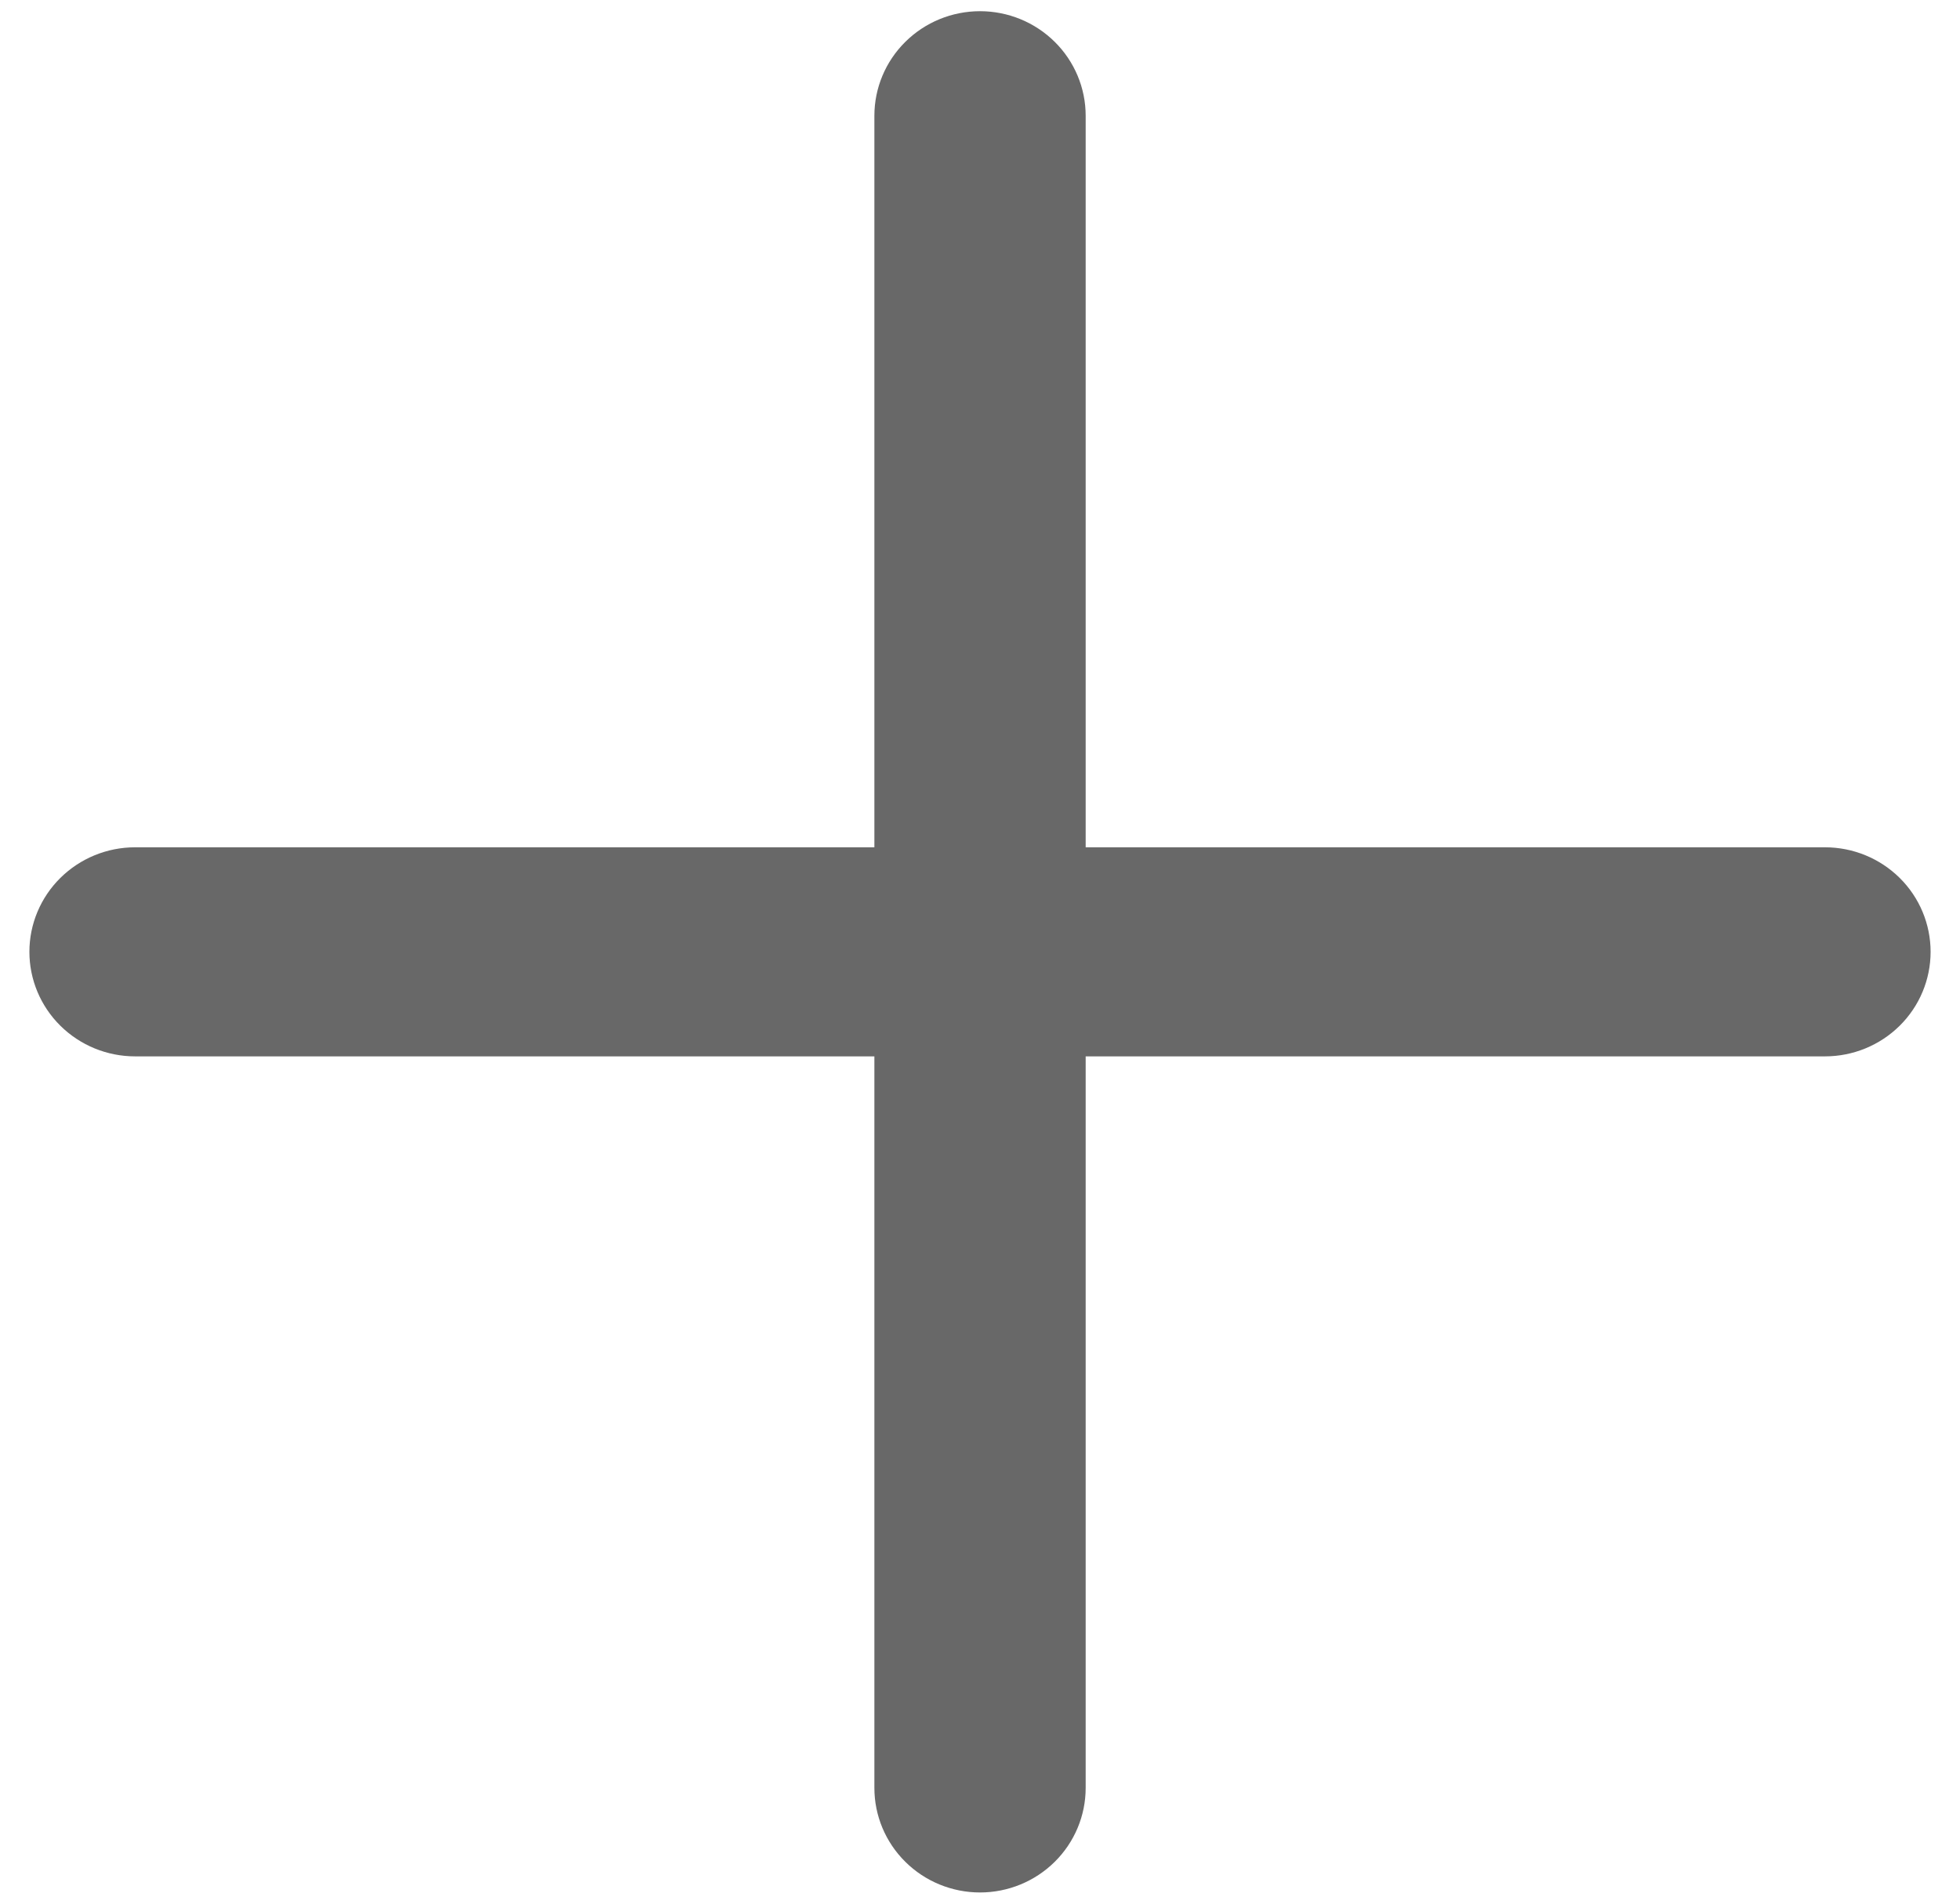 <svg width="35" height="34" viewBox="0 0 35 34" fill="none" xmlns="http://www.w3.org/2000/svg">
<path fill-rule="evenodd" clip-rule="evenodd" d="M19.387 18.867V31.933C19.387 32.428 19.188 32.903 18.834 33.253C18.48 33.603 18.001 33.8 17.5 33.8C17 33.8 16.52 33.603 16.167 33.253C15.813 32.903 15.614 32.428 15.614 31.933V18.867H2.412C1.911 18.867 1.432 18.67 1.078 18.32C0.724 17.97 0.525 17.495 0.525 17C0.525 16.505 0.724 16.03 1.078 15.68C1.432 15.33 1.911 15.133 2.412 15.133H15.614V2.067C15.614 1.572 15.813 1.097 16.167 0.747C16.52 0.397 17 0.2 17.5 0.2C18.001 0.2 18.48 0.397 18.834 0.747C19.188 1.097 19.387 1.572 19.387 2.067V15.133H32.589C33.09 15.133 33.569 15.33 33.923 15.68C34.277 16.03 34.475 16.505 34.475 17C34.475 17.495 34.277 17.97 33.923 18.32C33.569 18.67 33.09 18.867 32.589 18.867H19.387Z" fill="#686868"/>
</svg>
